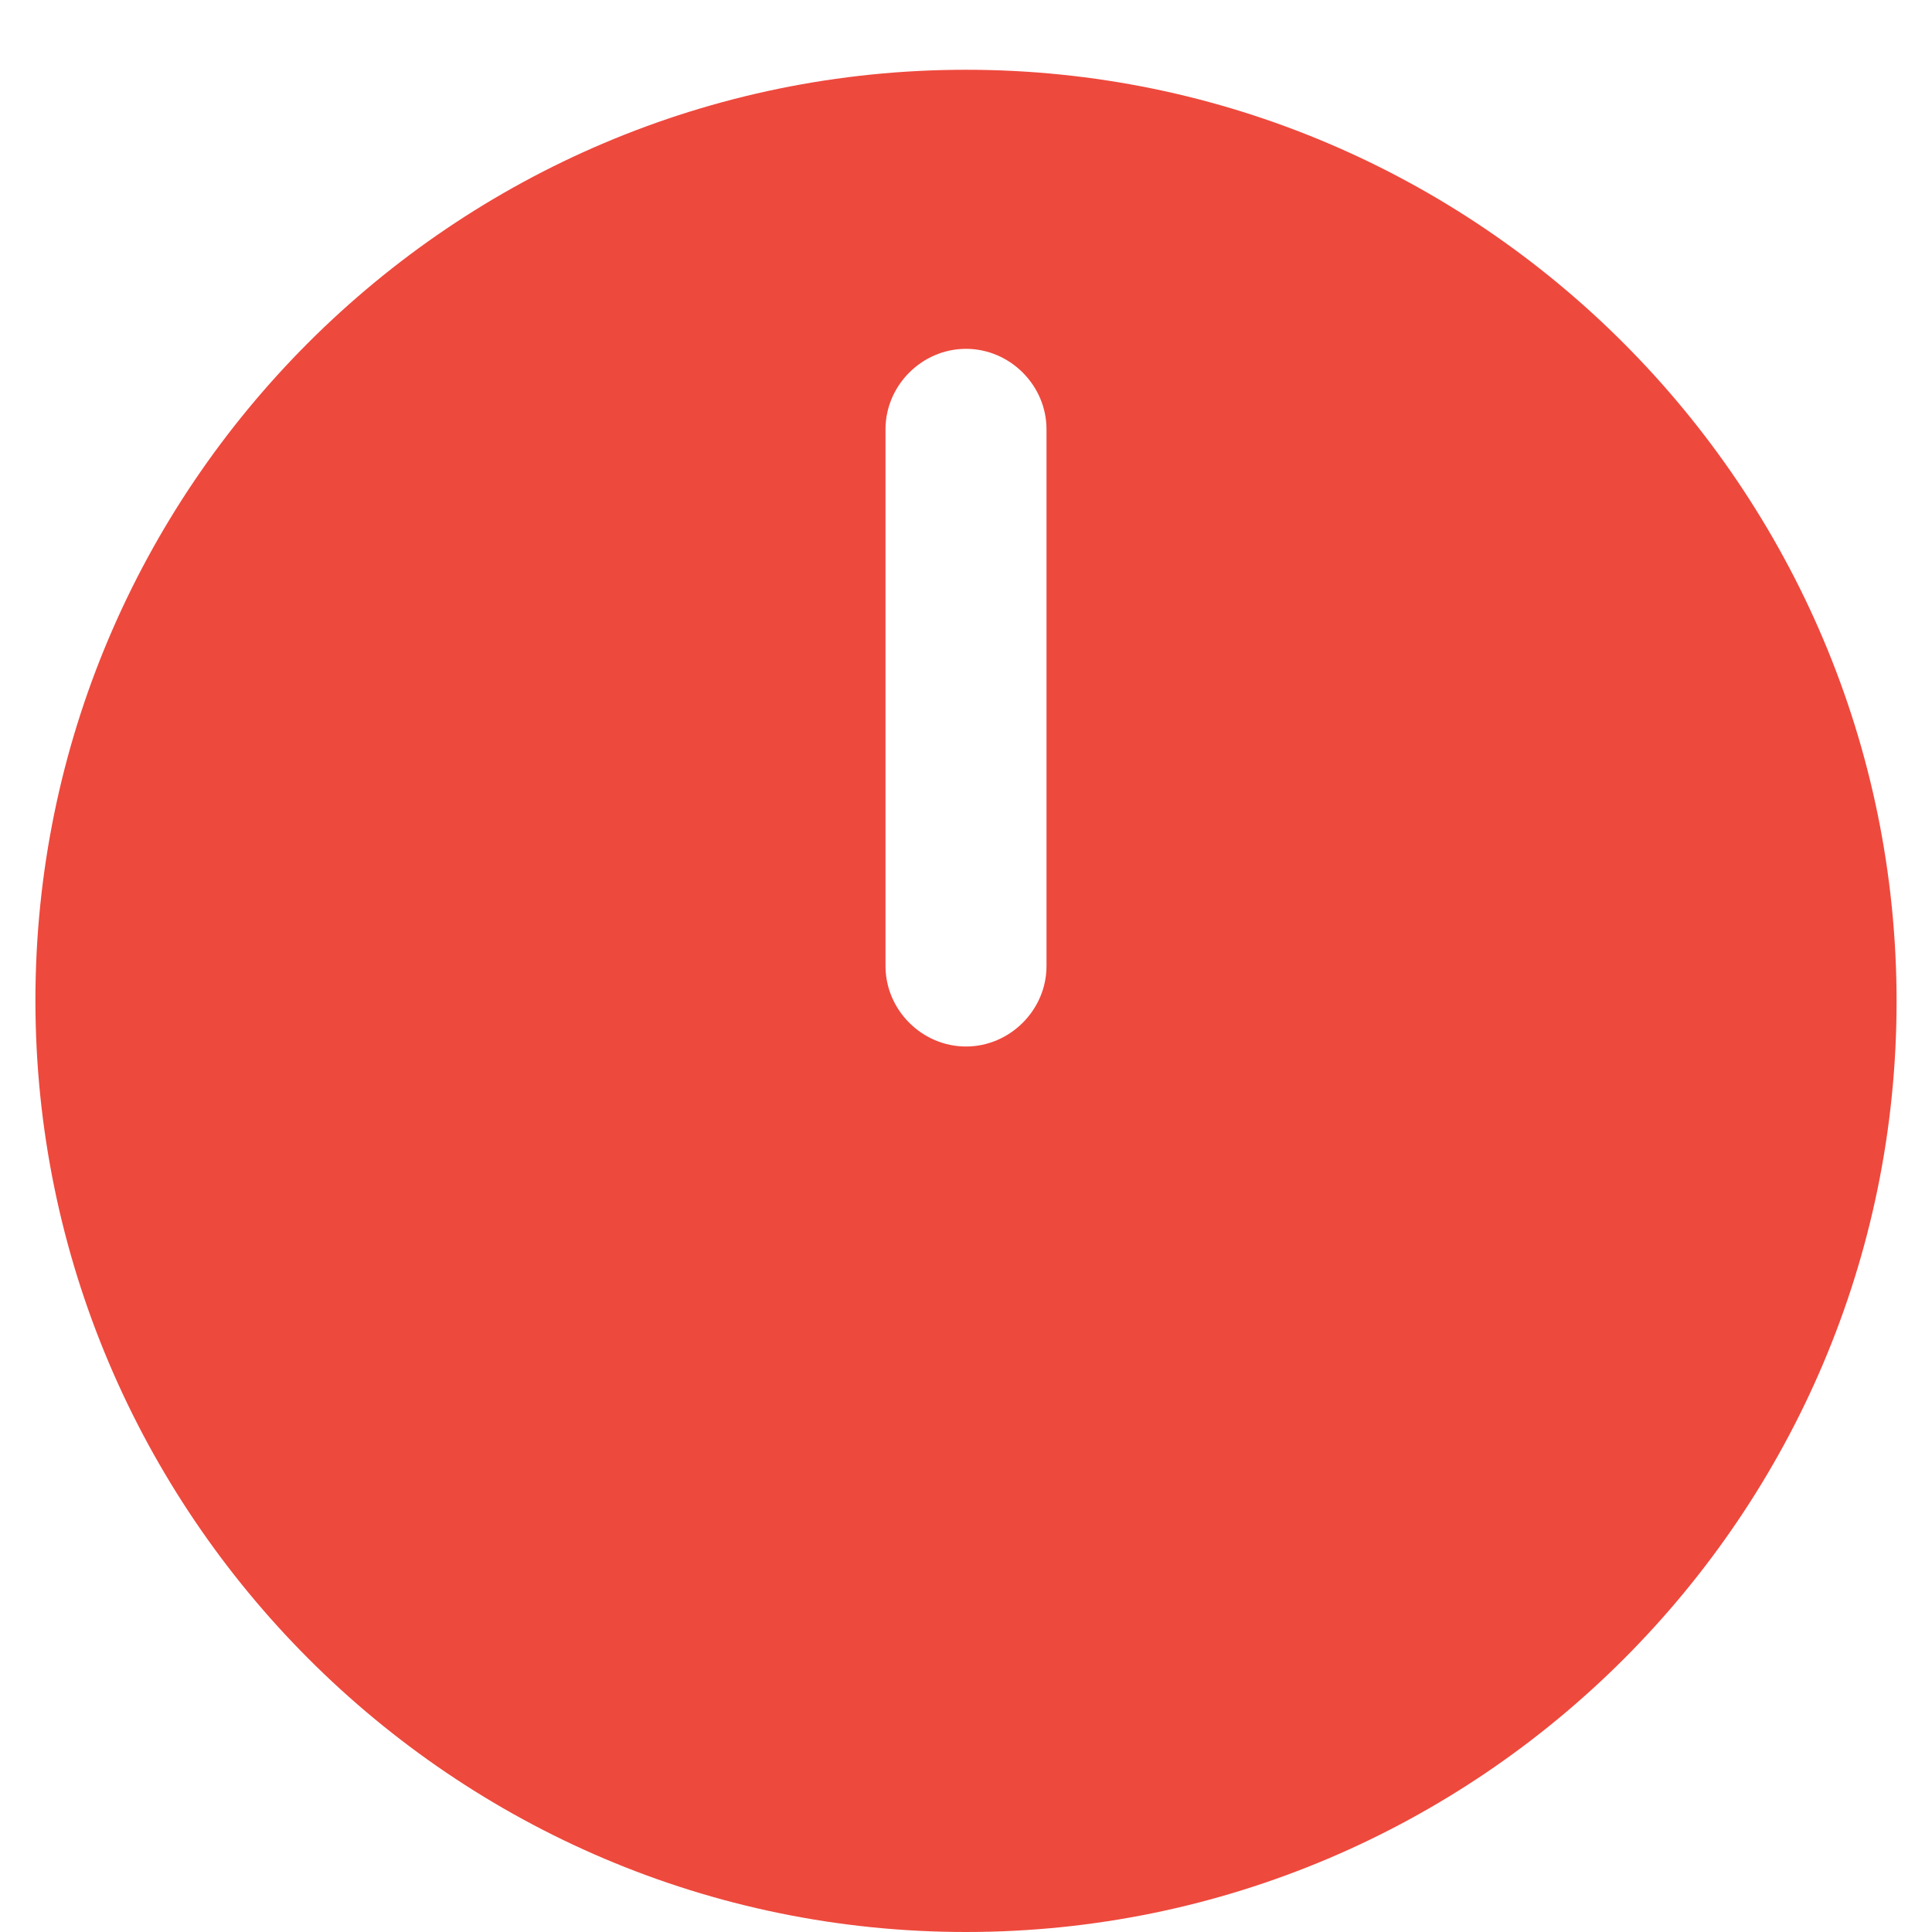 <svg width="18" height="18" viewBox="0 0 18 18" fill="none" xmlns="http://www.w3.org/2000/svg">
<path d="M9 0.65C4.22 0.65 0.33 4.54 0.33 9.32C0.33 14.1 4.22 18 9 18C13.78 18 17.67 14.11 17.67 9.33C17.67 4.55 13.78 0.65 9 0.65ZM9.75 9C9.75 9.41 9.41 9.75 9 9.75C8.59 9.75 8.25 9.41 8.25 9V4C8.25 3.59 8.59 3.25 9 3.25C9.41 3.25 9.75 3.59 9.75 4V9Z" fill="#EE493D"/>
</svg>
